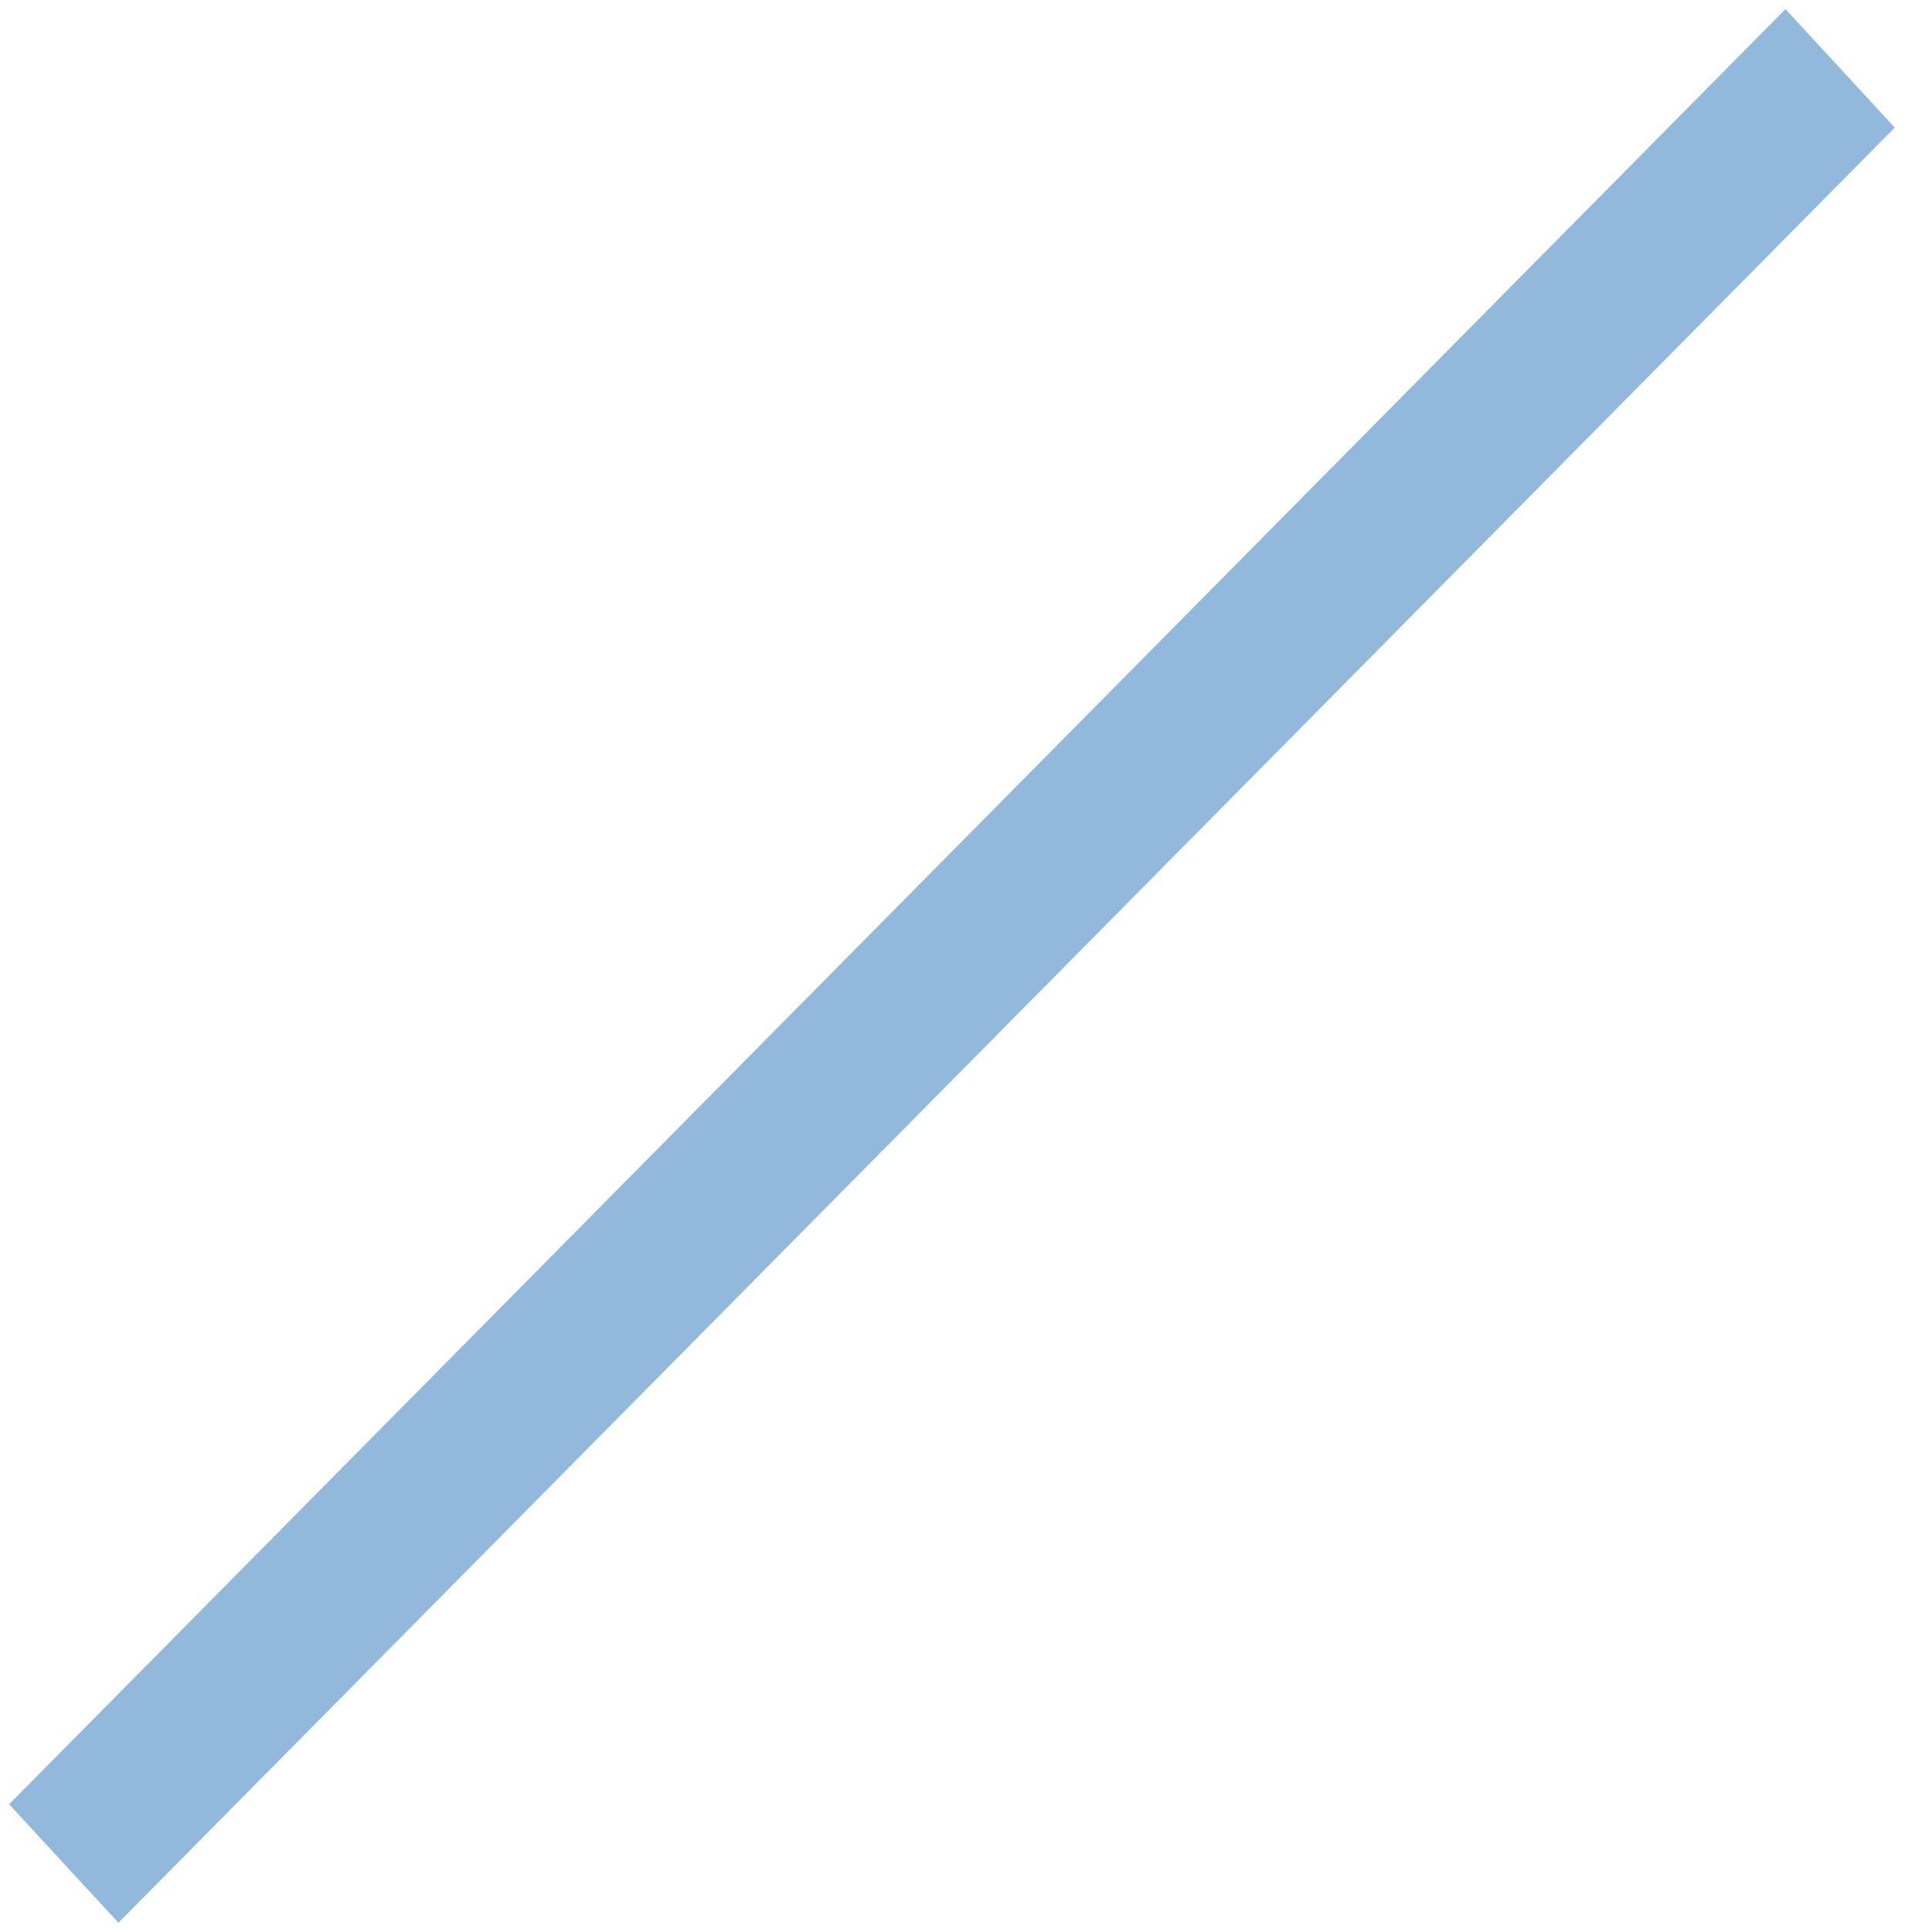 <?xml version="1.0" encoding="utf-8"?>
<!-- Generator: $$$/GeneralStr/196=Adobe Illustrator 27.6.0, SVG Export Plug-In . SVG Version: 6.00 Build 0)  -->
<svg version="1.1" id="圖層_1" xmlns="http://www.w3.org/2000/svg" xmlns:xlink="http://www.w3.org/1999/xlink" x="0px" y="0px"
	 viewBox="0 0 21 21.2" style="enable-background:new 0 0 21 21.2;" xml:space="preserve">
<style type="text/css">
	.st0{fill-rule:evenodd;clip-rule:evenodd;fill:#92B9DC;}
</style>
<path class="st0" d="M0.1,19.8L19.6,0.1l1.2,1.3L1.3,21.1L0.1,19.8z"/>
</svg>
